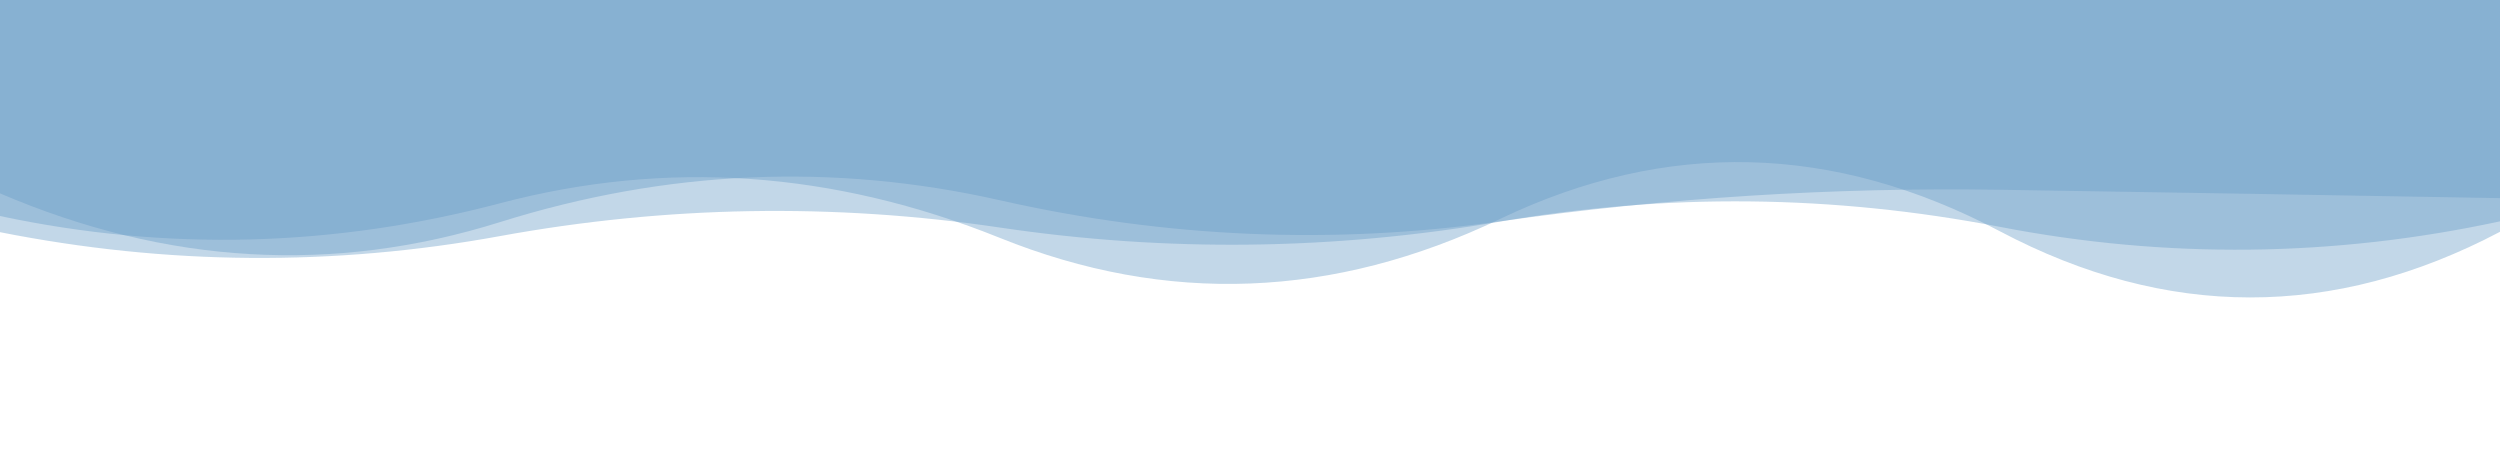 <?xml version="1.0" encoding="utf-8"?><svg xmlns="http://www.w3.org/2000/svg" xmlns:xlink="http://www.w3.org/1999/xlink" width="1366" height="250" preserveAspectRatio="xMidYMid" viewBox="0 0 1366 250" style="z-index:1;margin-right:-2px;display:block;background-repeat-y:initial;background-repeat-x:initial;animation-play-state:paused" ><g transform="translate(683,125) scale(1,1) translate(-683,-125)" style="transform:matrix(1, 0, 0, 1, 0, 0);animation-play-state:paused" ><linearGradient id="lg-0.22746478992126828" x1="0" x2="1" y1="0" y2="0" style="animation-play-state:paused" ><stop stop-color="#689cc5" offset="0" style="animation-play-state:paused" ></stop>

  
<stop stop-color="#689cc5" offset="1" style="animation-play-state:paused" ></stop></linearGradient>
<path d="M 0 0 L 0 105.658 Q 136.6 164.183 273.2 121.364 T 546.4 109.441 T 819.6 120.949 T 1092.8 103.691 T 1366 108.264 L 1366 0 Z" fill="url(#lg-0.22746478992126828)" opacity="0.4" style="opacity:0.4;animation-play-state:paused" ></path>
<path d="M 0 0 L 0 118.038 Q 136.6 147.123 273.2 111.072 T 546.4 130.014 T 819.6 119.645 T 1092.8 126.4 T 1366 126.662 L 1366 0 Z" fill="url(#lg-0.22746478992126828)" opacity="0.4" style="opacity:0.4;animation-play-state:paused" ></path>
<path d="M 0 0 L 0 126.859 Q 136.6 153.92 273.2 128.999 T 546.4 124.344 T 819.6 121.097 T 1092.8 123.971 T 1366 120.941 L 1366 0 Z" fill="url(#lg-0.22746478992126828)" opacity="0.4" style="opacity:0.4;animation-play-state:paused" ></path></g></svg>